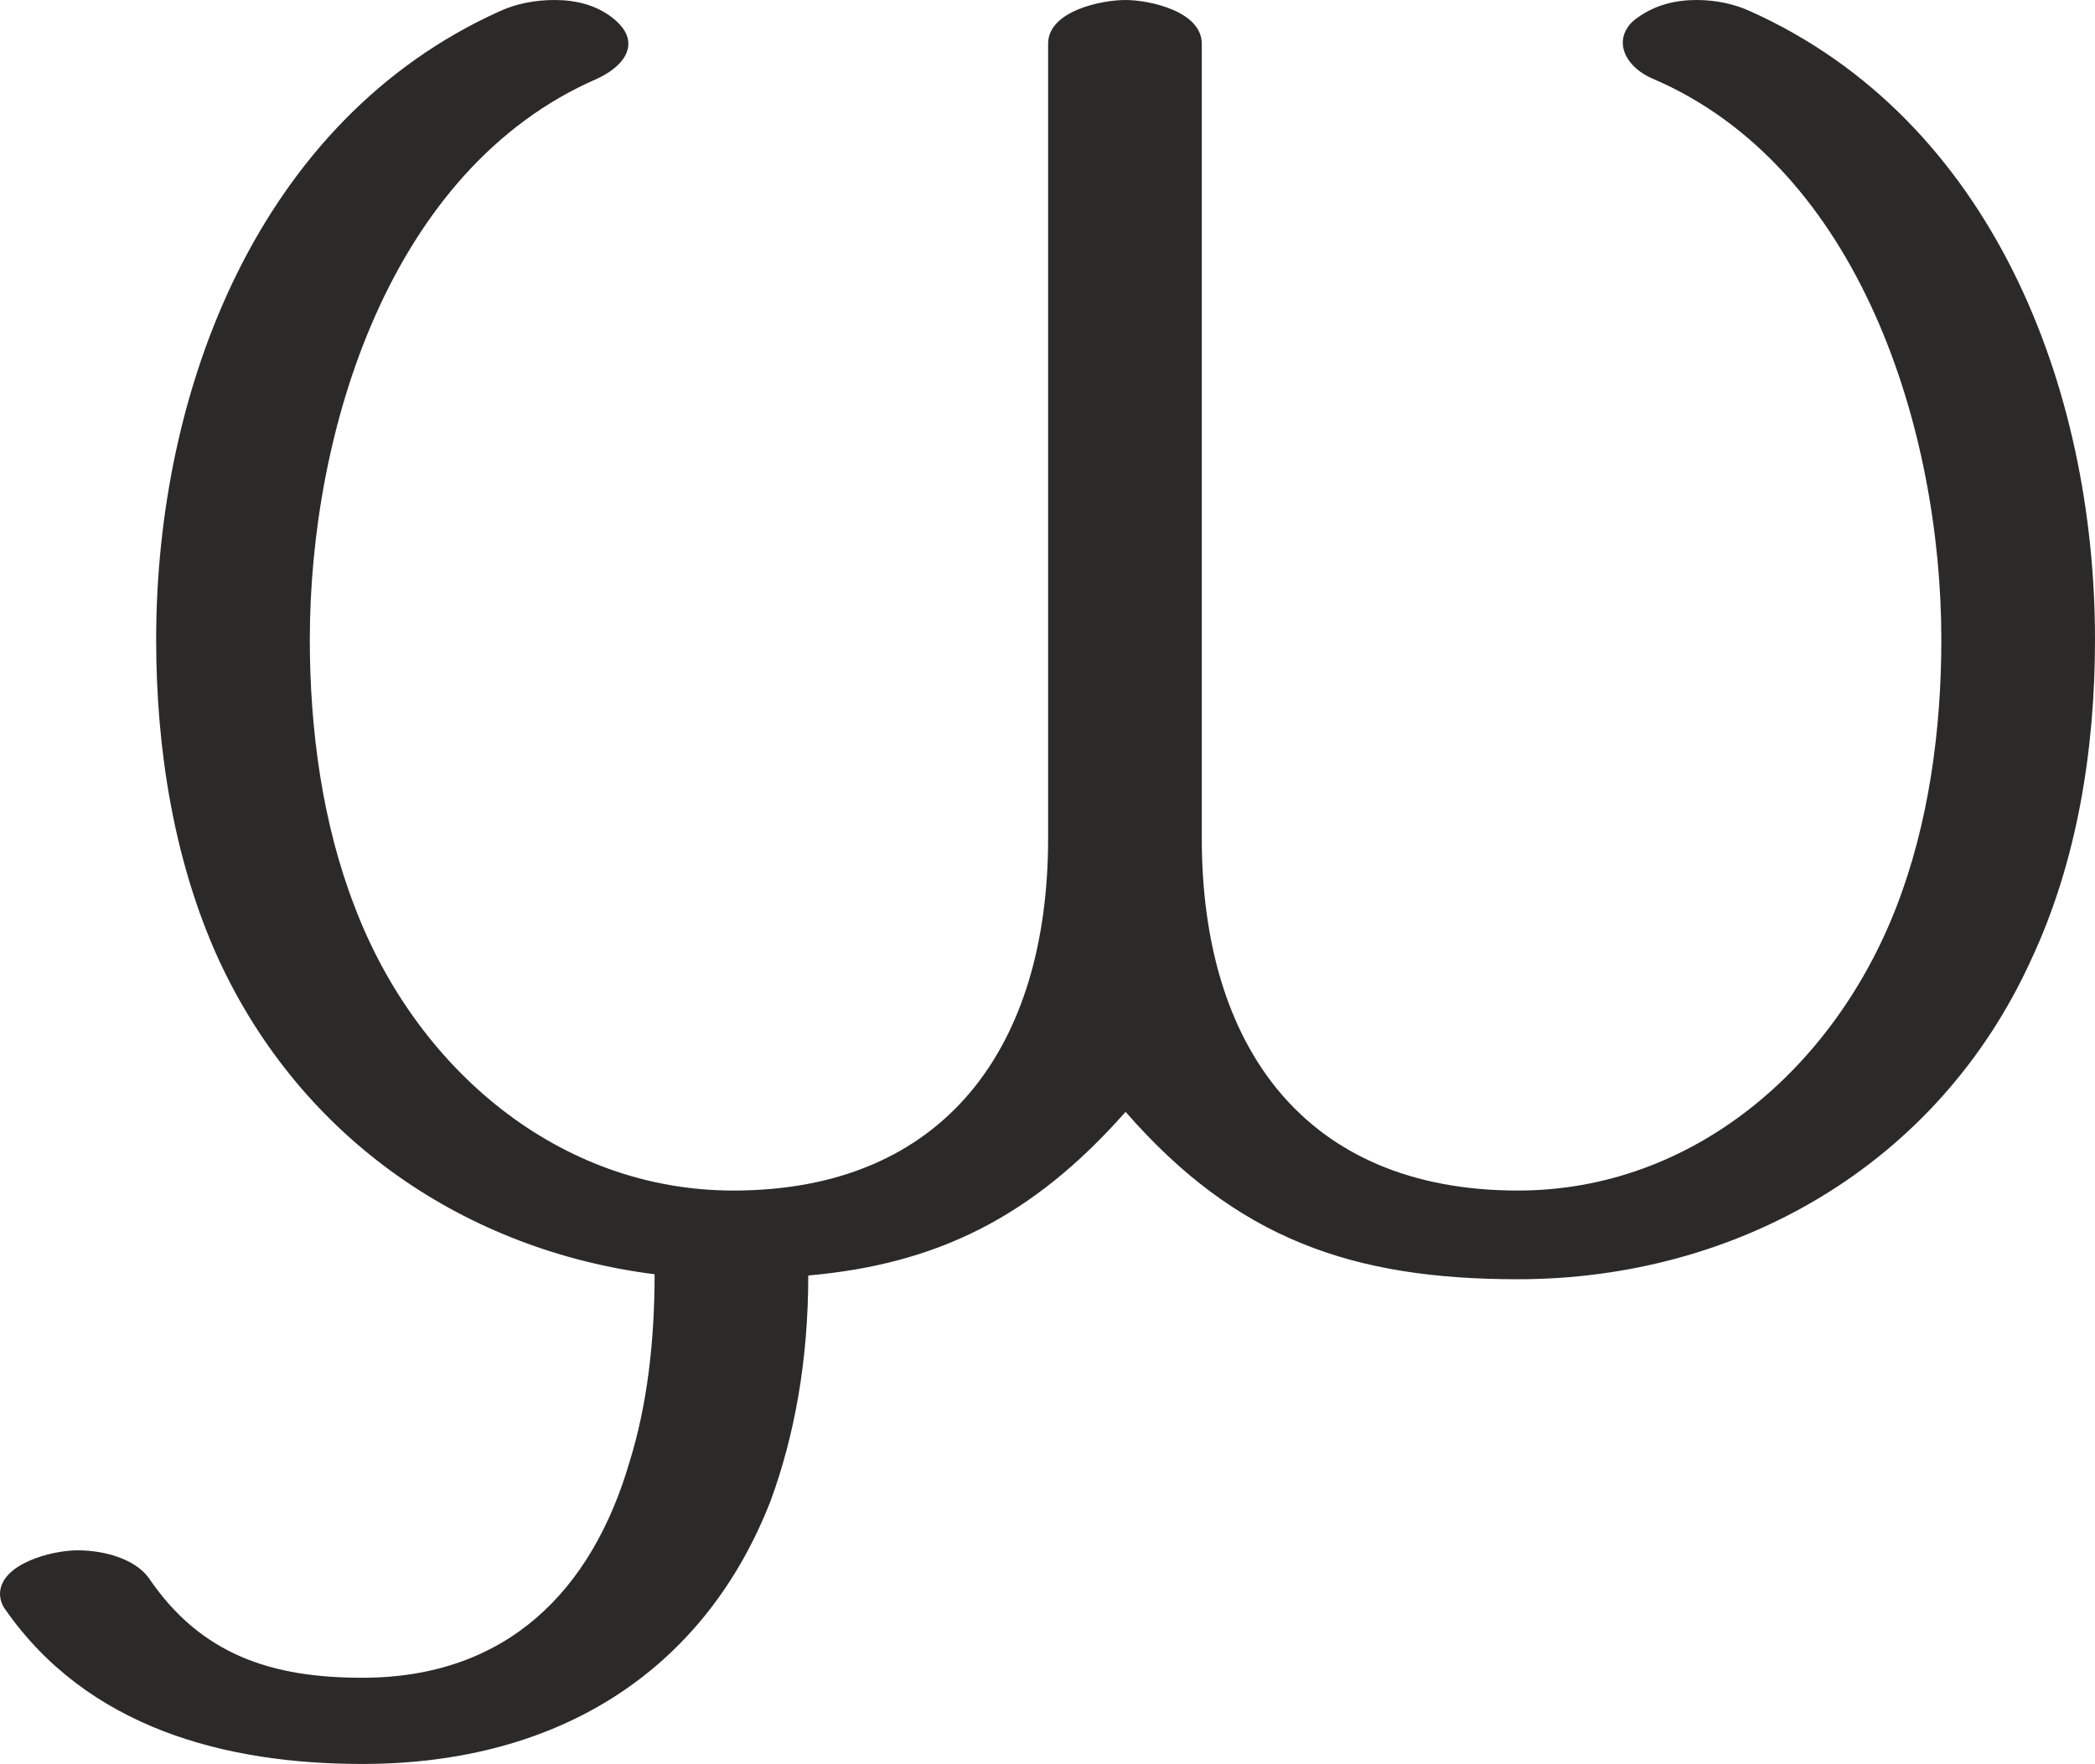 <?xml version="1.0" encoding="UTF-8"?>
<!DOCTYPE svg PUBLIC "-//W3C//DTD SVG 1.1//EN" "http://www.w3.org/Graphics/SVG/1.1/DTD/svg11.dtd">
<!-- Creator: CorelDRAW X8 -->
<svg xmlns="http://www.w3.org/2000/svg" xml:space="preserve" width="1677px" height="1412px" version="1.1" style="shape-rendering:geometricPrecision; text-rendering:geometricPrecision; image-rendering:optimizeQuality; fill-rule:evenodd; clip-rule:evenodd"
viewBox="0 0 1677 1412"
 xmlns:xlink="http://www.w3.org/1999/xlink">
 <defs>
  <style type="text/css">
   <![CDATA[
    .fil0 {fill:#2B2A29;fill-rule:nonzero}
   ]]>
  </style>
 </defs>
 <g id="Layer_x0020_1">
  <path class="fil0" d="M290 1412c160,0 275,-77 327,-211 19,-52 30,-112 30,-180 102,-9 179,-46 254,-131 89,102 182,134 314,134 175,0 336,-91 411,-256 37,-79 51,-169 51,-256 0,-201 -82,-416 -276,-503 -13,-6 -28,-9 -43,-9 -17,0 -33,4 -47,14 -9,6 -12,14 -12,20 0,12 10,23 24,29 166,71 231,282 231,449 0,72 -10,147 -36,214 -50,129 -163,227 -303,227 -171,0 -253,-116 -253,-282l0 -636c0,-26 -42,-35 -61,-35 -20,0 -62,9 -62,35l0 636c0,166 -82,282 -252,282 -140,0 -254,-98 -303,-227 -26,-67 -36,-142 -36,-214 0,-167 64,-377 230,-449 15,-7 25,-17 25,-28 0,-7 -4,-14 -13,-21 -13,-10 -29,-14 -46,-14 -16,0 -31,3 -44,9 -193,87 -275,303 -275,503 0,87 14,177 50,256 67,145 199,233 349,252 0,54 -6,105 -20,150 -30,103 -98,173 -214,173 -72,0 -129,-18 -171,-80 -11,-15 -35,-22 -57,-22 -21,0 -62,11 -62,35 0,3 1,8 4,12 66,95 176,124 286,124z"/>
 </g>
</svg>

